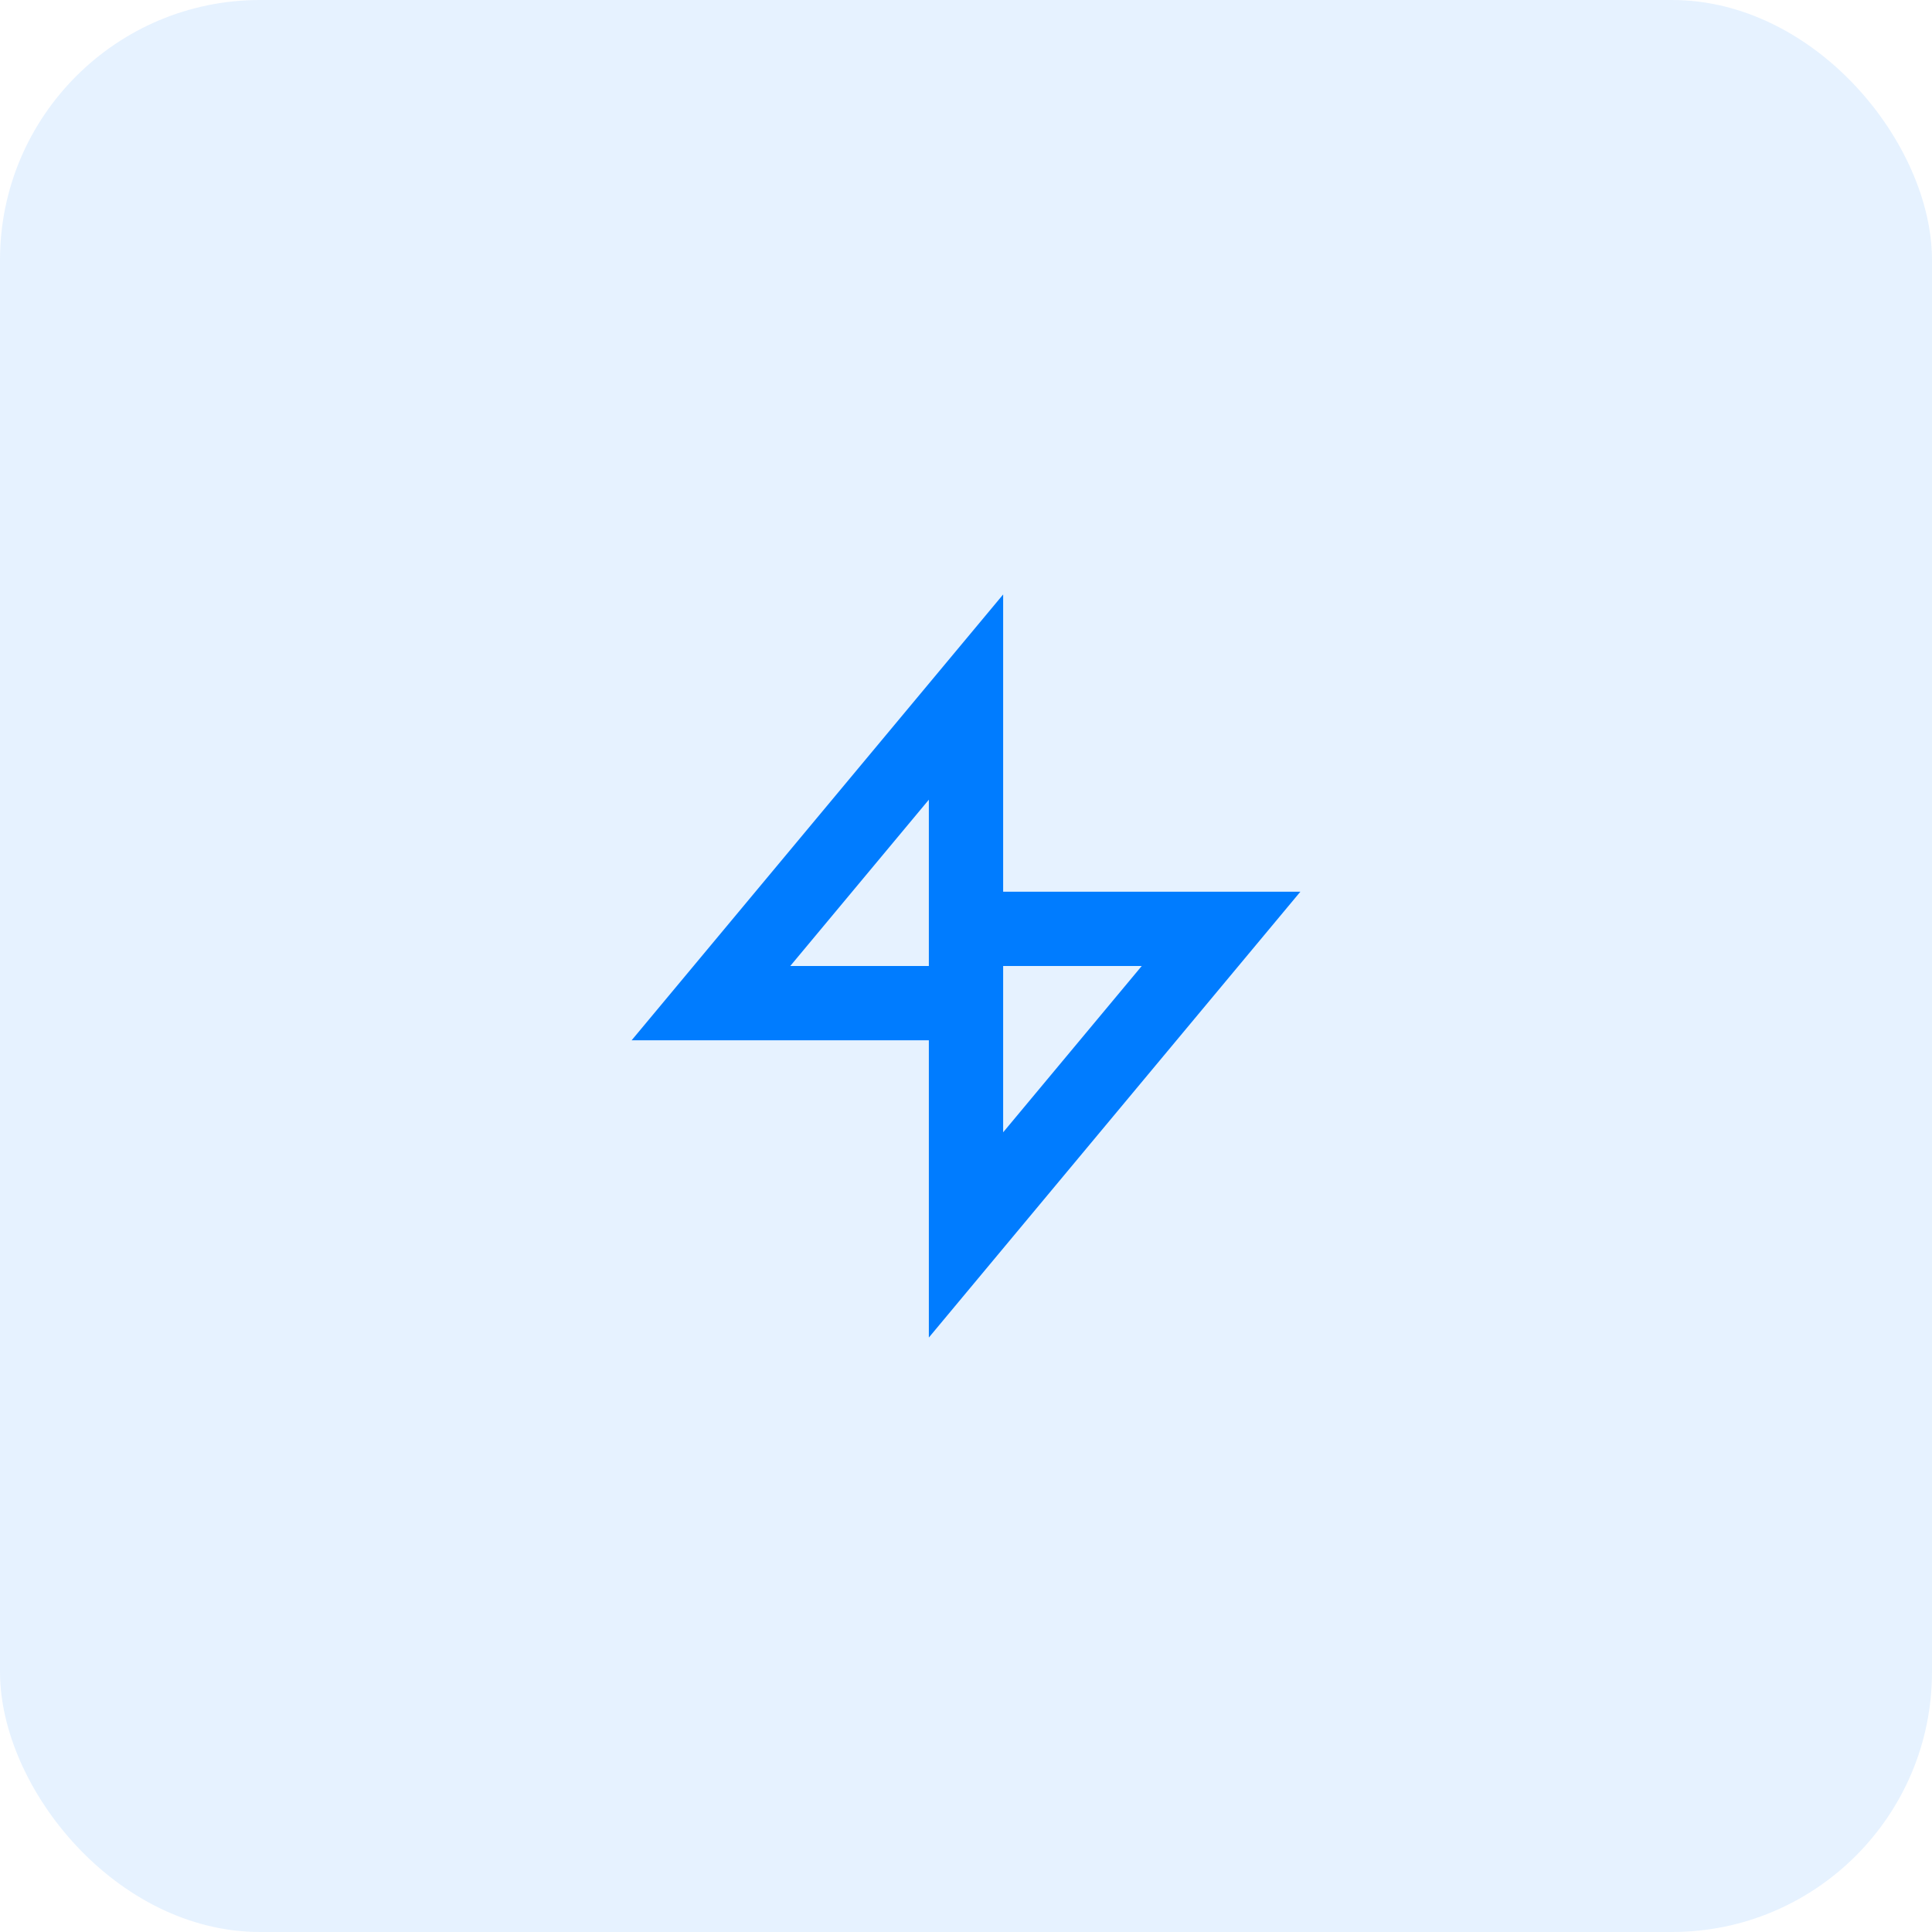 <svg width="52" height="52" viewBox="0 0 52 52" fill="none" xmlns="http://www.w3.org/2000/svg">
<rect opacity="0.1" width="52" height="52" rx="7" fill="#007CFF"/>
<path fill-rule="evenodd" clip-rule="evenodd" d="M21.27 26L25 21.524V26H21.27ZM27 26H30.73L27 30.476V26ZM35 24H27V16L17 28H25V36L35 24Z" fill="#007CFF"/>
</svg>
